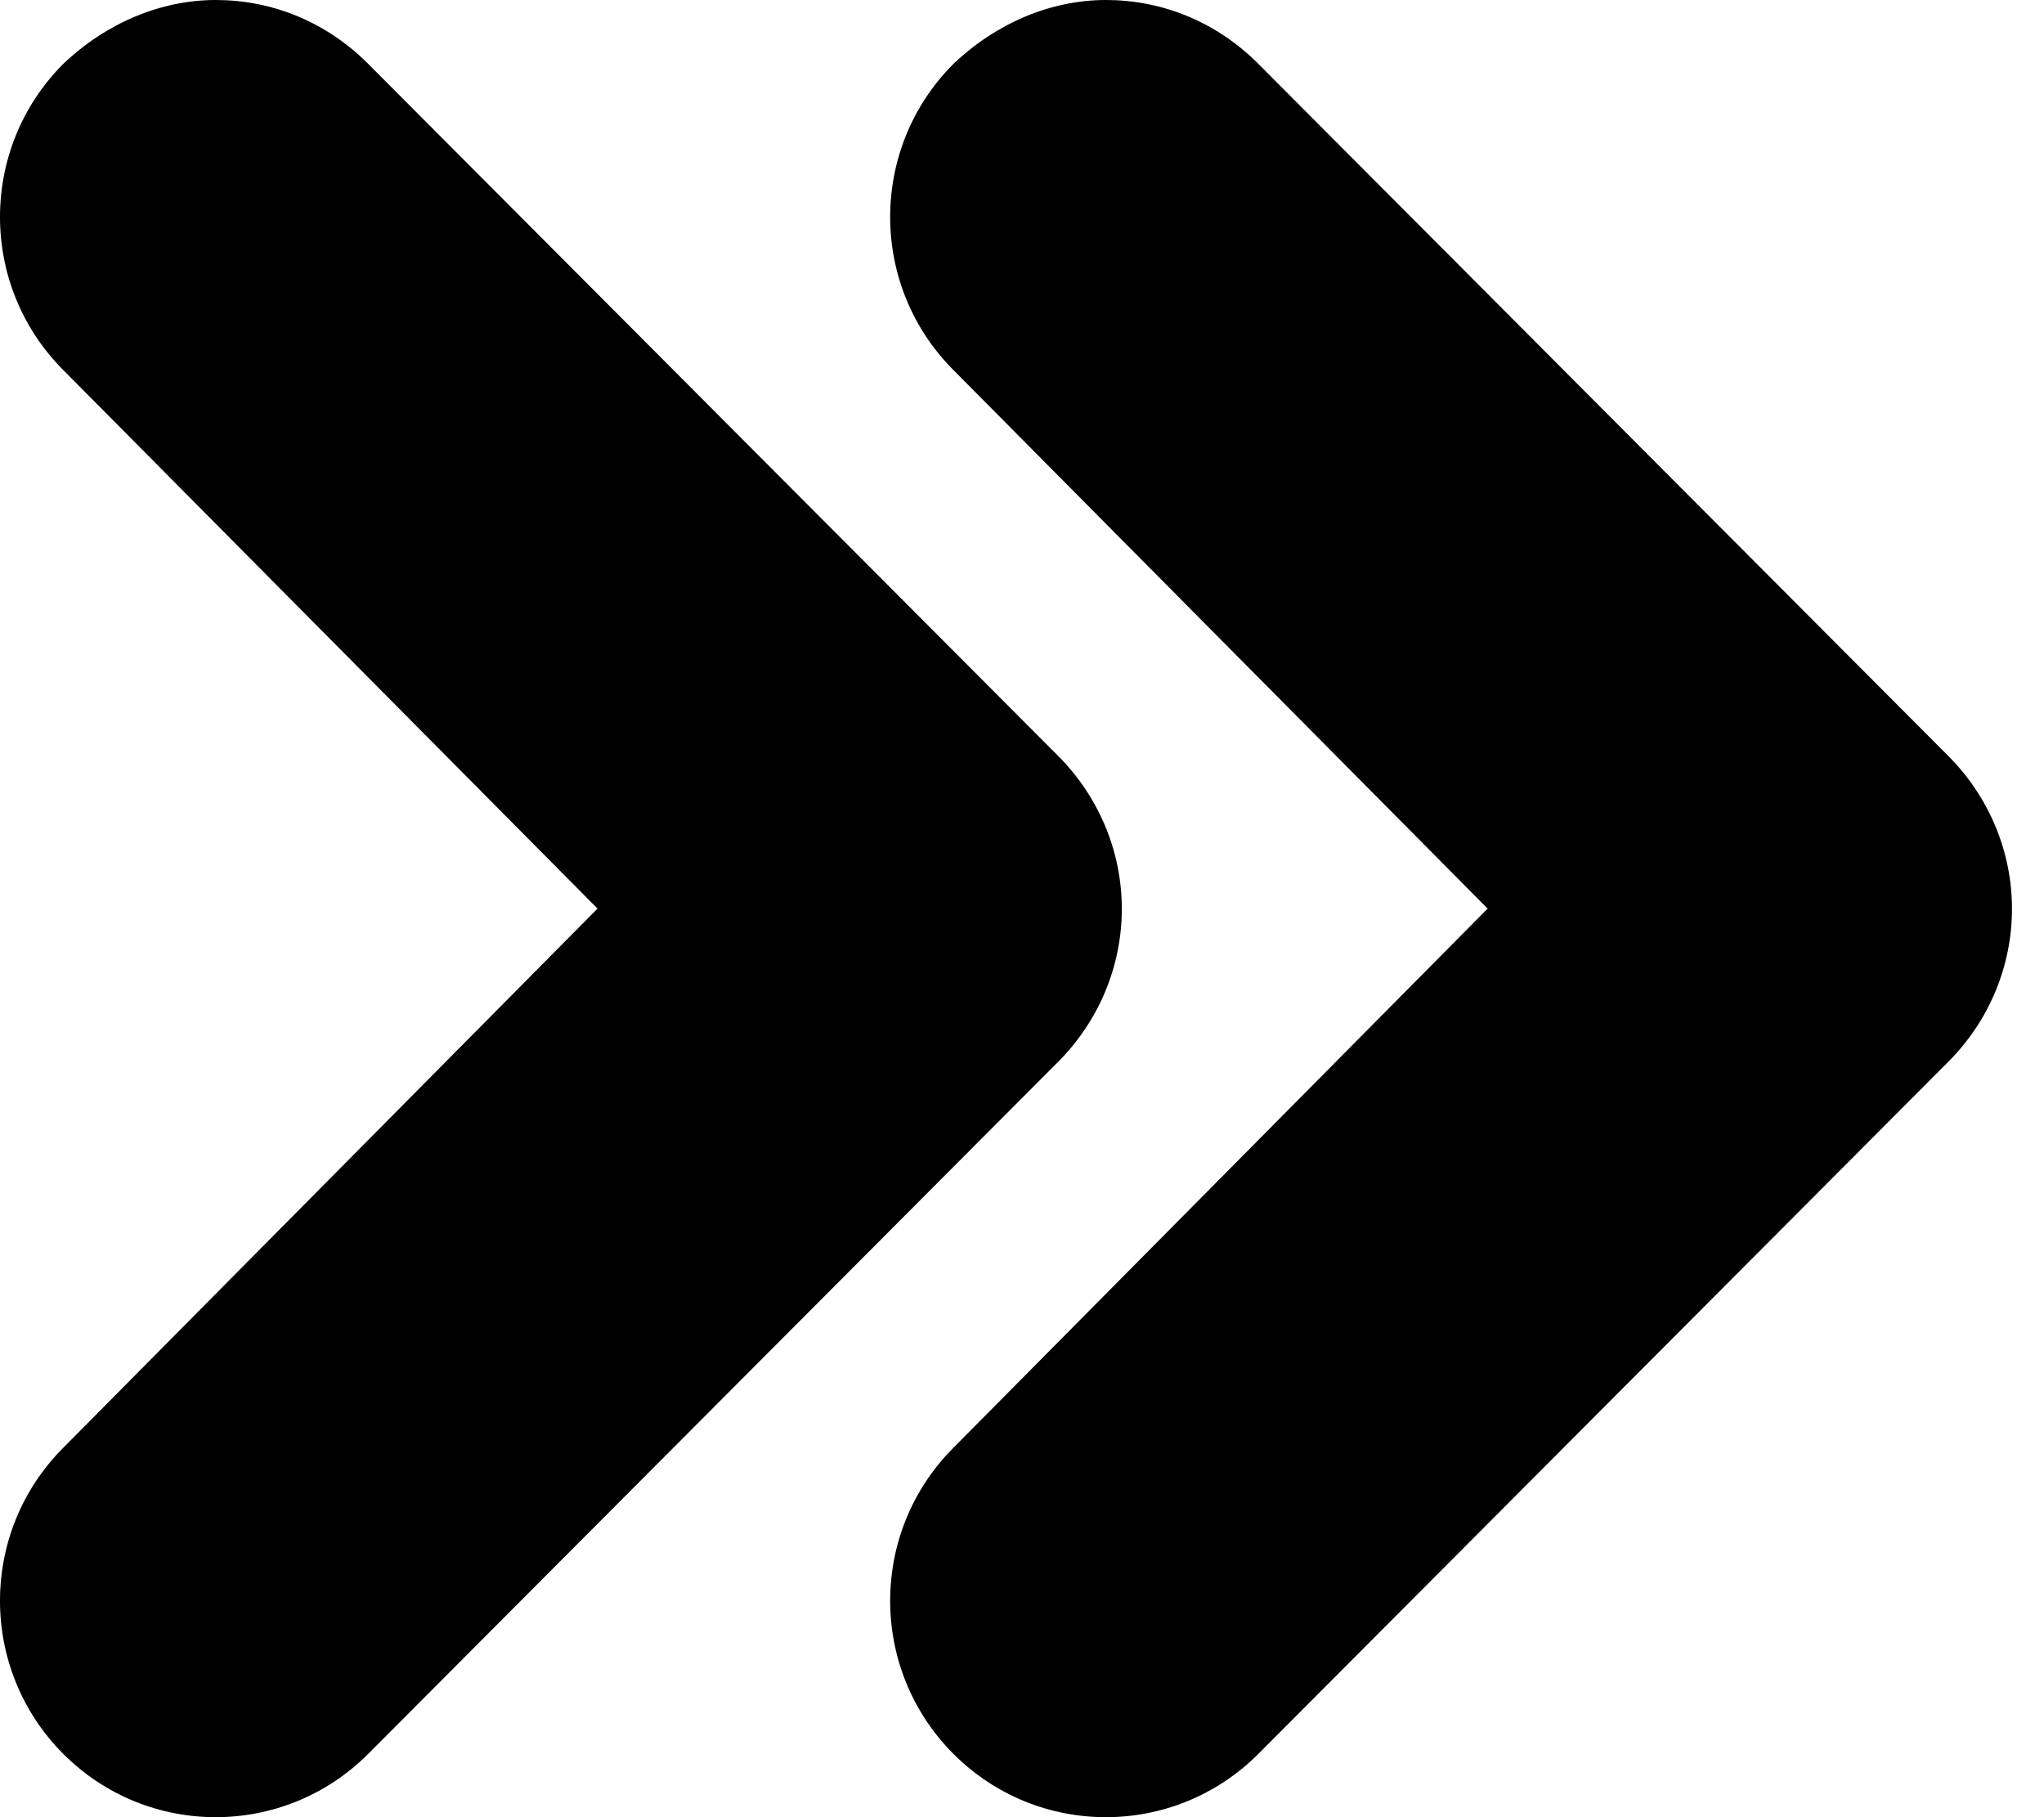 <svg width="36" height="32" viewBox="0 0 36 32" fill="none" xmlns="http://www.w3.org/2000/svg">
<path d="M10.524 16L1.113 25.496C-0.371 26.983 -0.371 29.396 1.113 30.884C2.596 32.372 5.002 32.372 6.486 30.884L18.636 18.699C19.357 17.976 19.758 17.01 19.758 16.005C19.758 15 19.357 14.034 18.636 13.311L6.486 1.126C5.724 0.362 4.762 0 3.799 0C2.837 0 1.874 0.402 1.113 1.126C-0.371 2.614 -0.371 5.027 1.113 6.515L10.524 16Z" fill="black"/>
<path d="M26.201 16L16.791 25.496C15.307 26.983 15.307 29.396 16.791 30.884C18.274 32.372 20.68 32.372 22.164 30.884L34.313 18.699C35.035 17.976 35.436 17.01 35.436 16.005C35.436 15 35.035 14.034 34.313 13.311L22.164 1.126C21.402 0.362 20.44 0 19.477 0C18.515 0 17.552 0.402 16.791 1.126C15.307 2.614 15.307 5.027 16.791 6.515L26.201 16Z" fill="black"/>
</svg>
